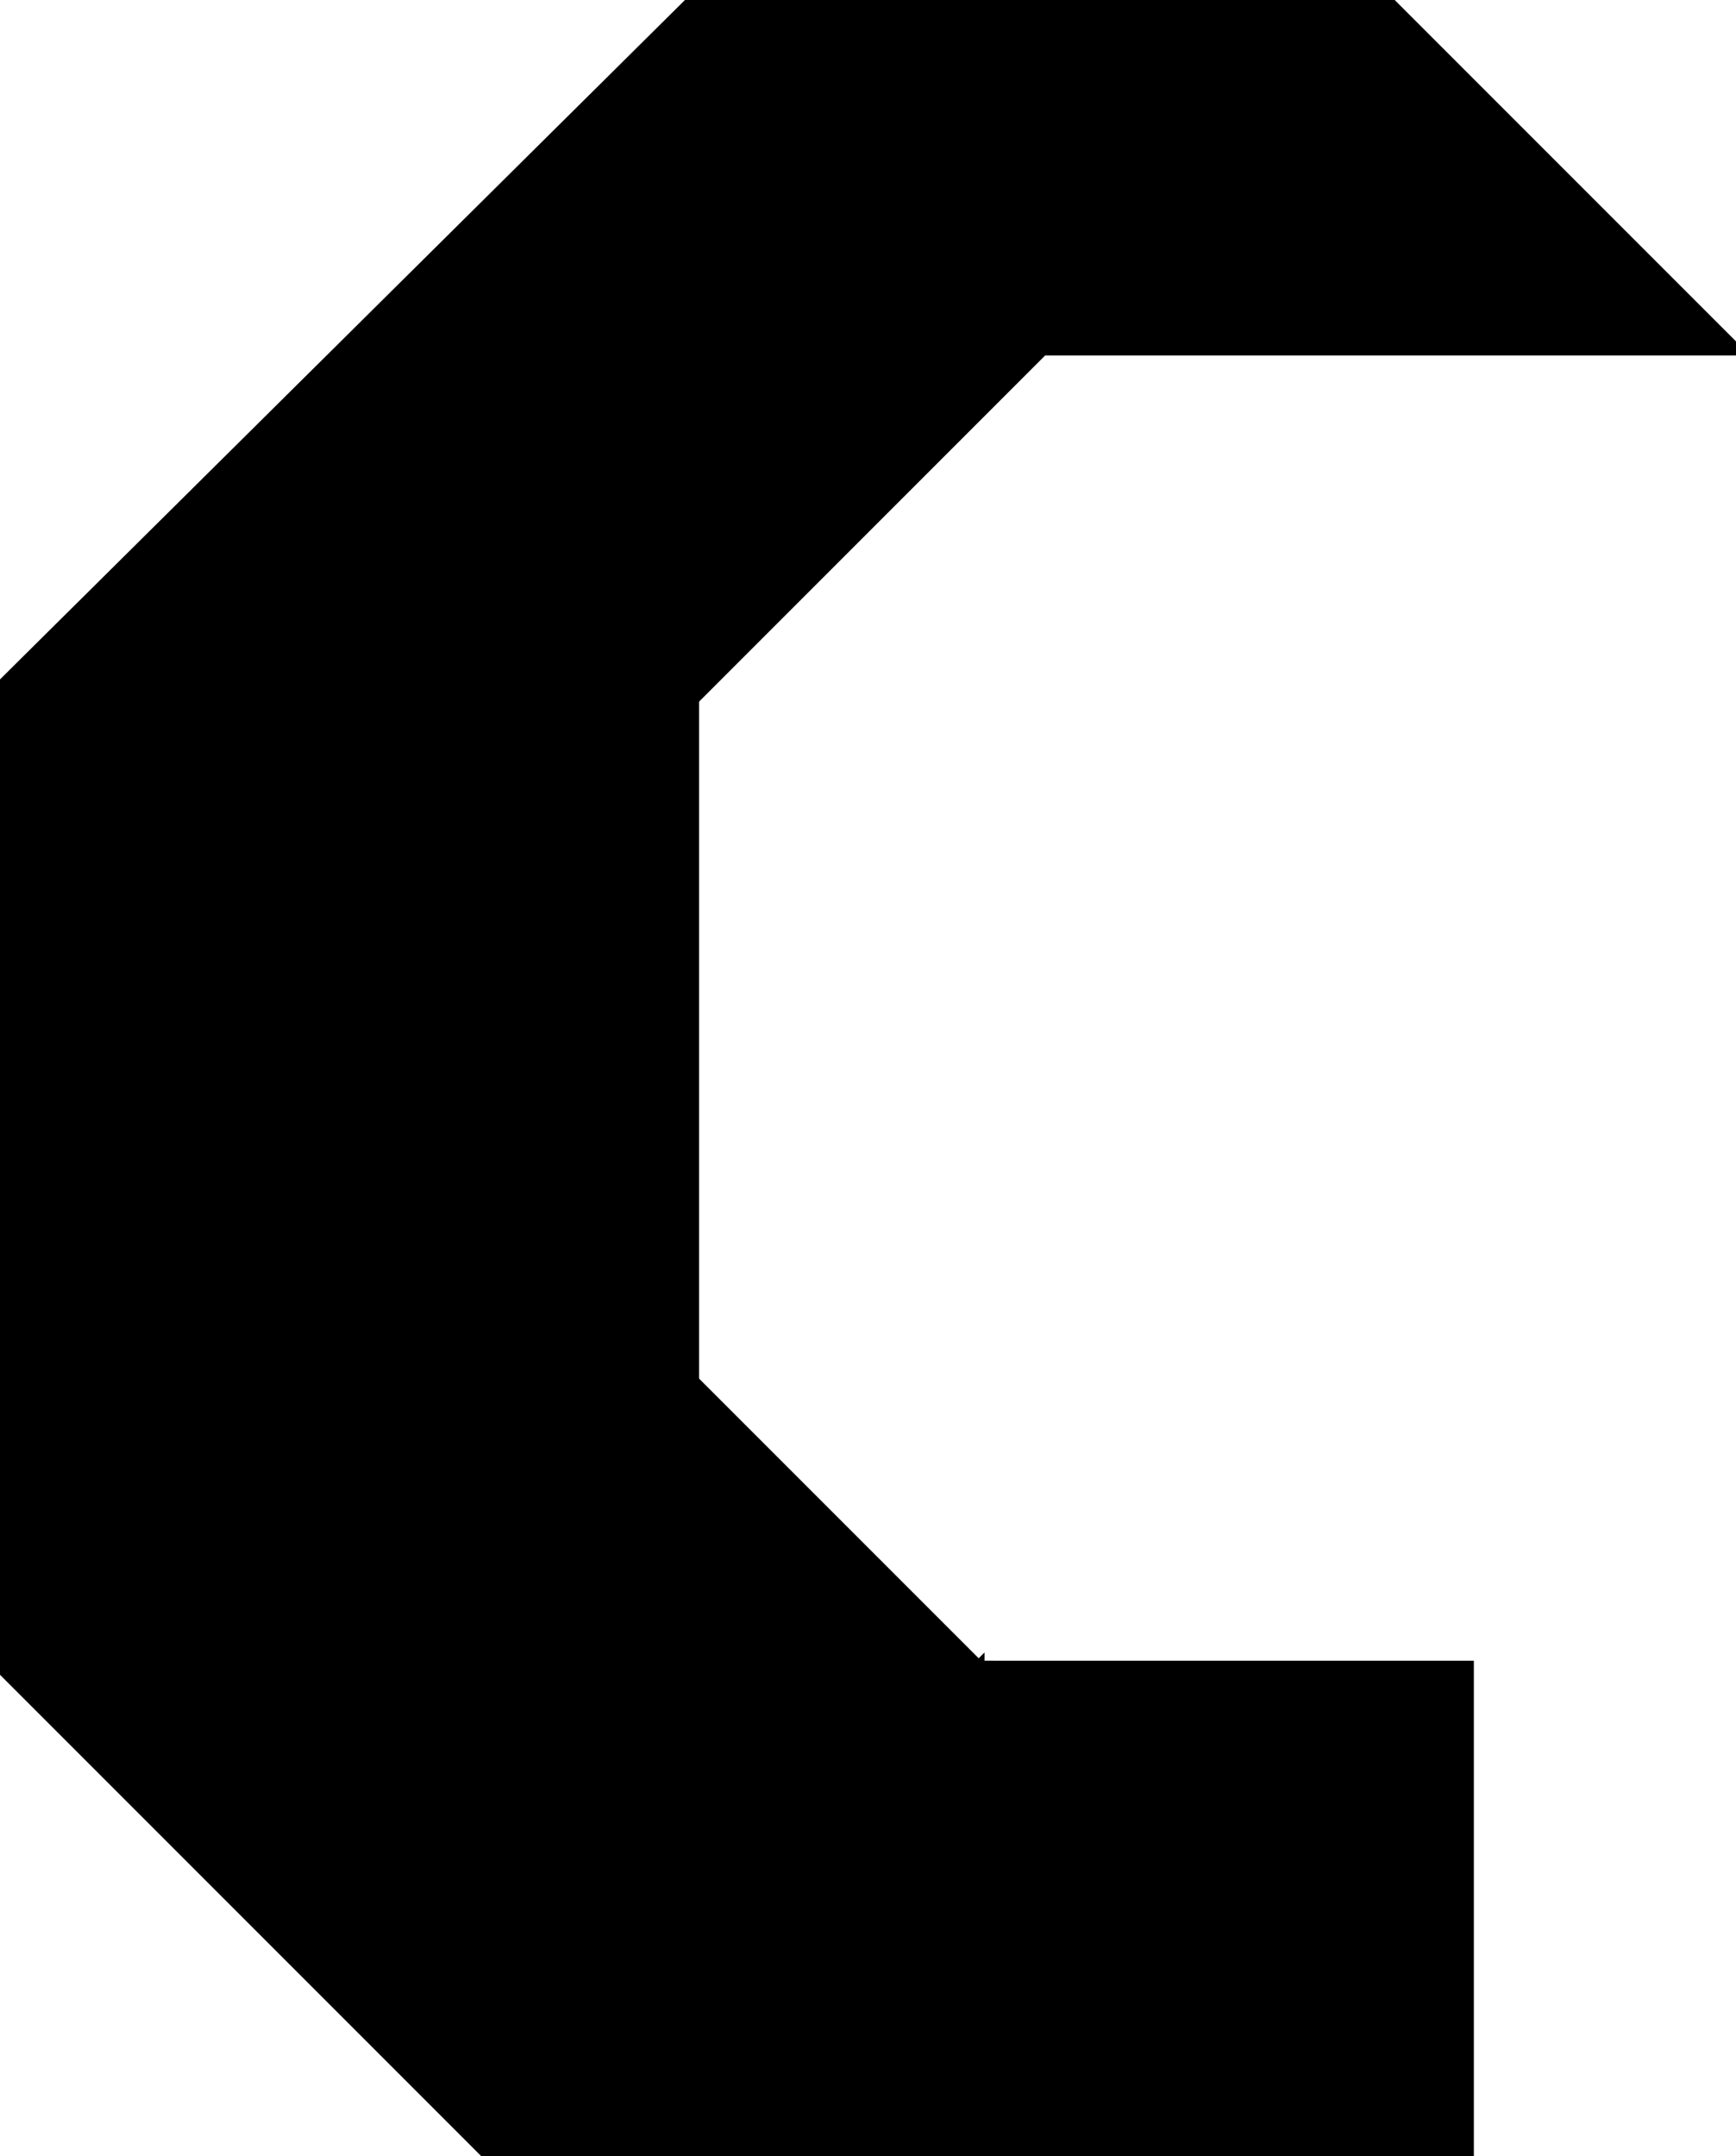 <?xml version="1.0" encoding="utf-8"?>
<svg baseProfile="full" height="100%" version="1.1" viewBox="0 0 298.0 370.0" width="100%" xmlns="http://www.w3.org/2000/svg" xmlns:ev="http://www.w3.org/2001/xml-events" xmlns:xlink="http://www.w3.org/1999/xlink"><defs/><polygon fill="black" id="1" points="168.0,286.0 252.0,286.0 252.0,370.0 168.0,370.0" stroke="black" stroke-width="2"/><polygon fill="black" id="2" points="239.0,1.0 298.0,60.0 179.0,60.0 119.0,0.0" stroke="black" stroke-width="2"/><polygon fill="black" id="3" points="120.0,119.0 179.0,60.0 120.0,1.0" stroke="black" stroke-width="2"/><polygon fill="black" id="4" points="168.0,370.0 84.0,370.0 168.0,286.0" stroke="black" stroke-width="2"/><polygon fill="black" id="5" points="84.0,370.0 0.0,286.0 168.0,286.0" stroke="black" stroke-width="2"/><polygon fill="black" id="6" points="119.0,237.0 0.0,118.0 119.0,0.0" stroke="black" stroke-width="2"/><polygon fill="black" id="7" points="0.0,286.0 168.0,286.0 0.0,118.0" stroke="black" stroke-width="2"/></svg>
